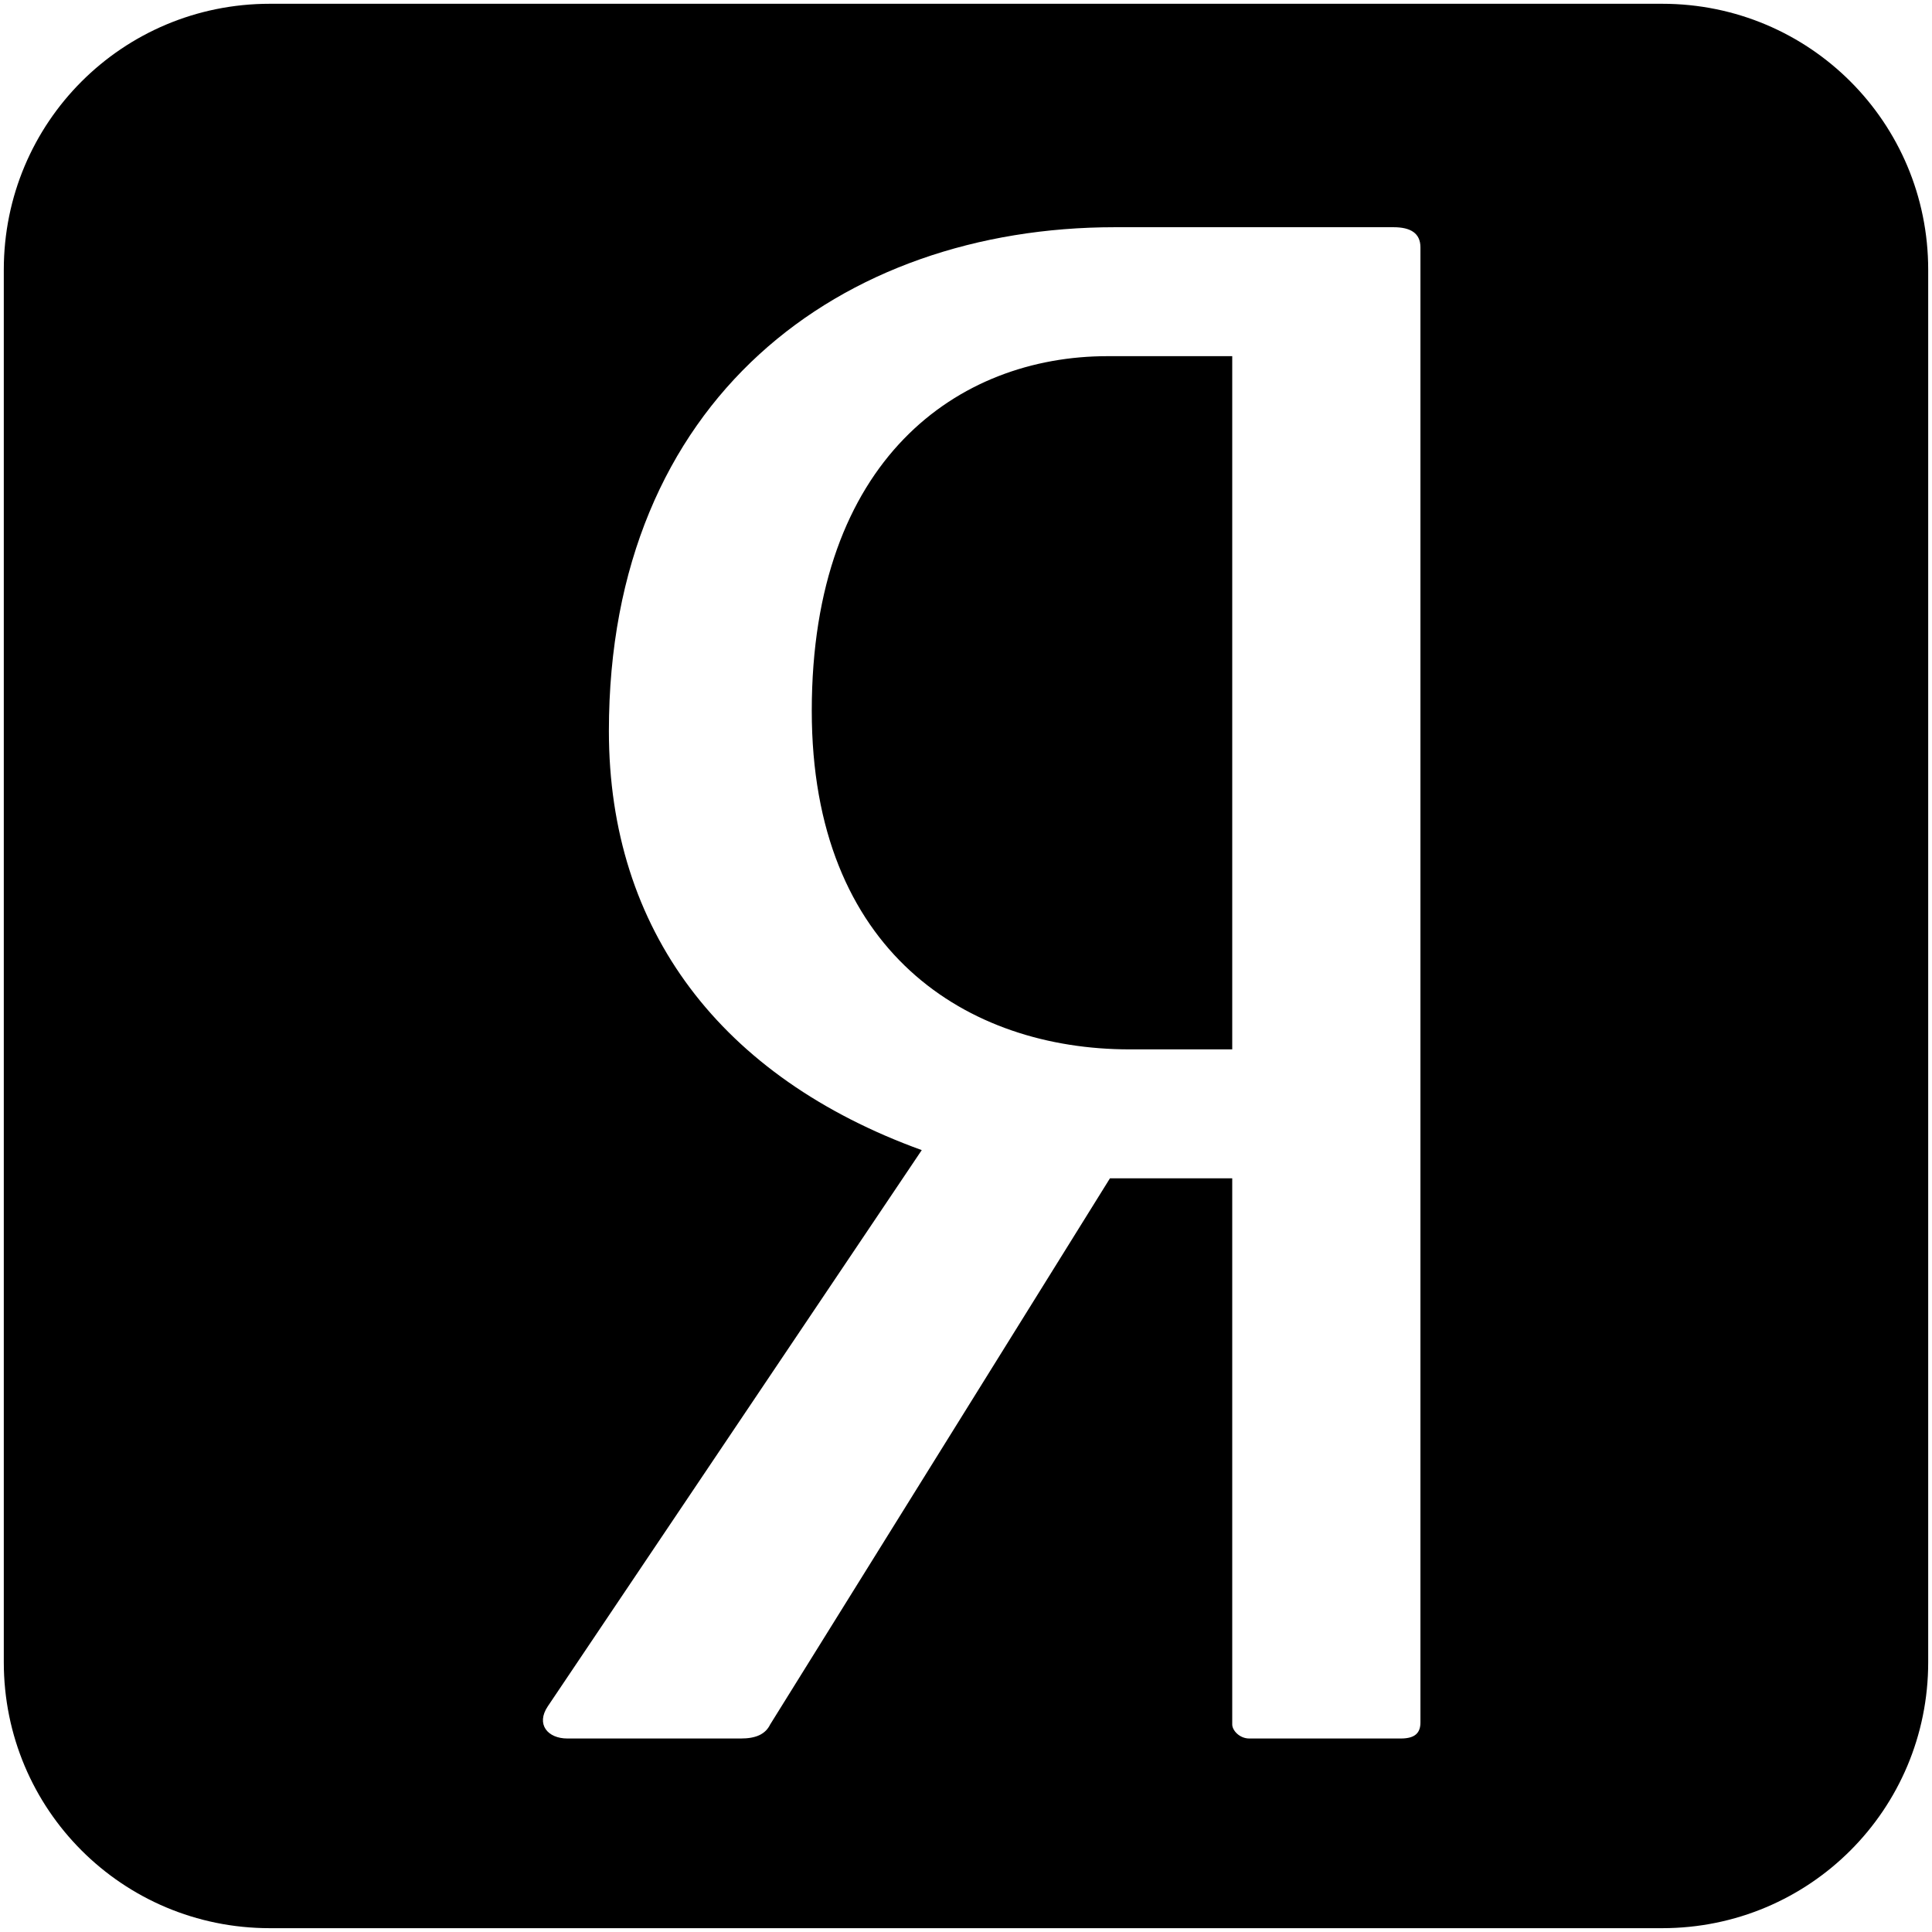 <svg width="1000" height="1000" xmlns="http://www.w3.org/2000/svg">
 <g>
  <title>Layer 1</title>
  <g id="layer1">
   <g fill="#ffffff" id="g20">
    <path fill="#000000" fill-rule="nonzero" d="m637.801,543.153l-53.162,0c-83.497,0 -164.469,-50.061 -164.469,-175.226c0,-130.394 75.905,-183.575 153.081,-183.575l64.551,0l0,358.801zm83.497,-425.547l-144.252,0c-141.684,0 -261.888,88.654 -261.888,260.753c0,103.257 58.221,179.39 161.936,216.938l-193.542,287.869c-6.321,9.394 0,16.678 10.092,16.678l89.827,0c7.592,0 12.659,-2.082 15.184,-7.284l175.857,-282.667l63.288,0l0,282.667c0,3.12 3.796,7.284 8.821,7.284l78.472,0c7.592,0 10.126,-3.127 10.126,-8.322l0,-763.478c0,-7.319 -5.067,-10.438 -13.922,-10.438m-581.639,-115.653l720.682,0c76.282,0 137.694,61.411 137.694,137.694l0,720.681c0,76.282 -61.411,137.694 -137.694,137.694l-720.682,0c-76.282,0 -137.694,-61.411 -137.694,-137.694l0,-720.681c0,-76.282 61.412,-137.694 137.694,-137.694z" id="path22"/>
   </g>
  </g>
 </g>
</svg>

